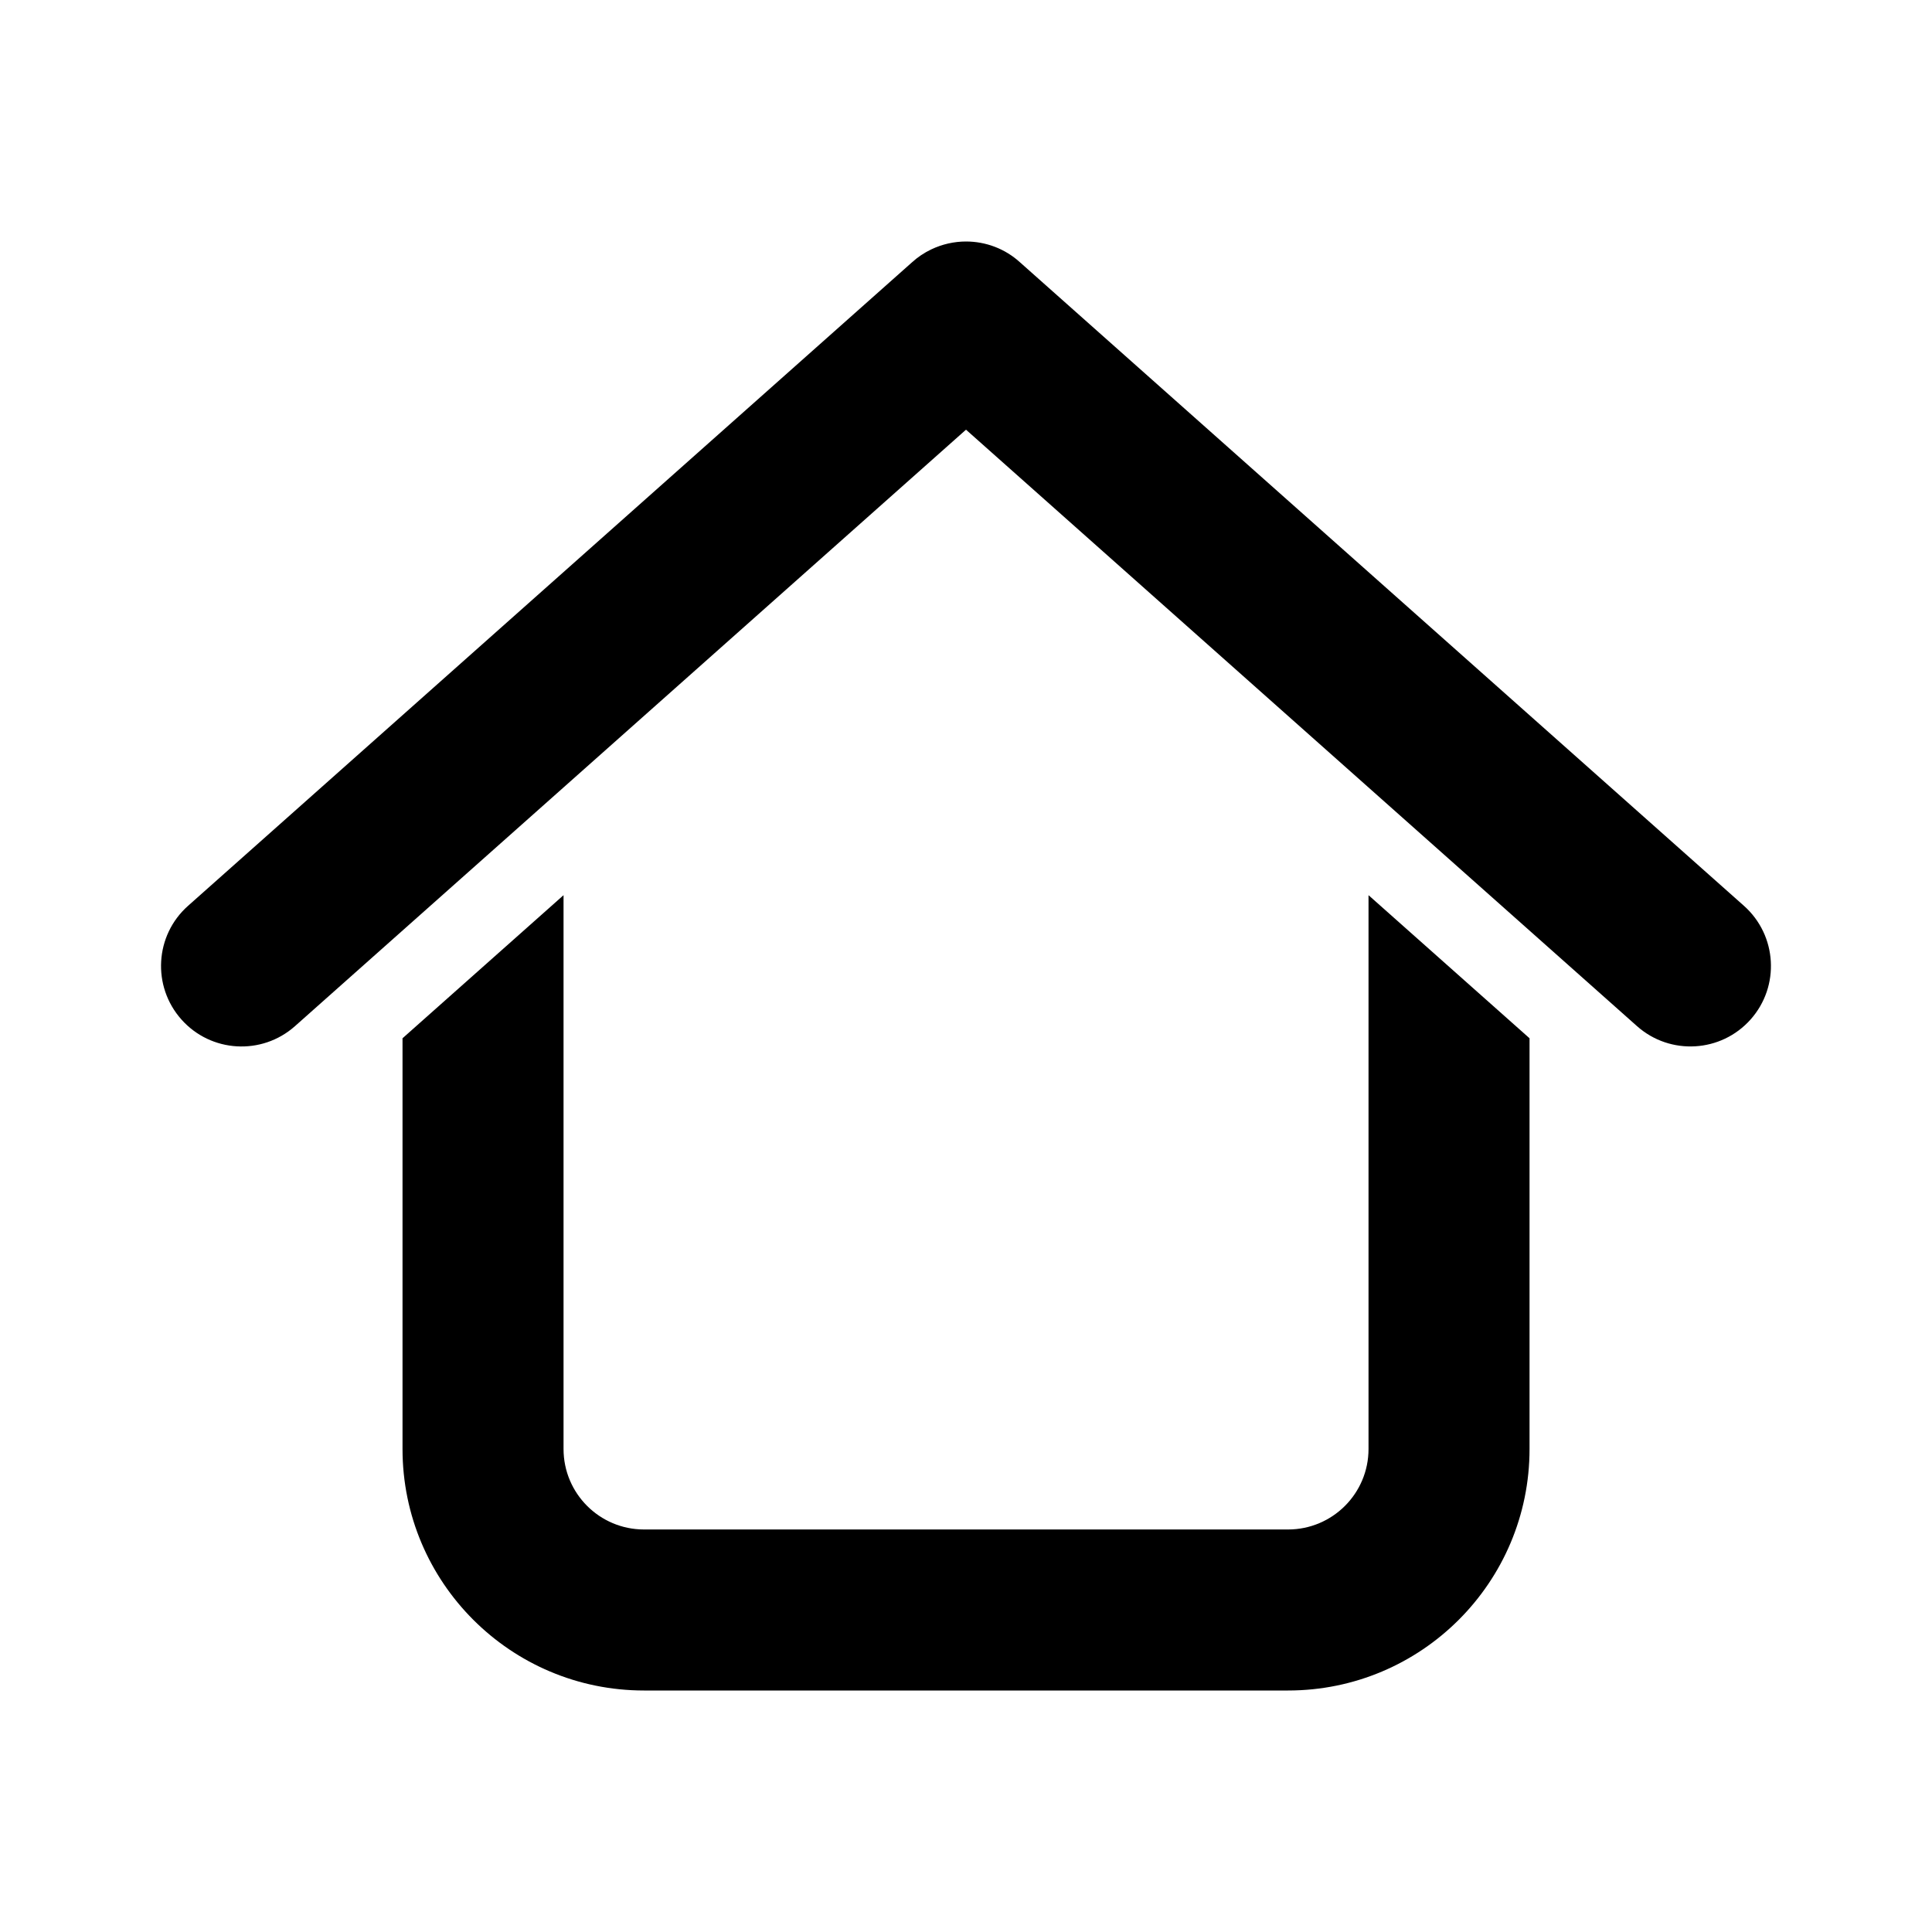 <svg height="32" viewBox="0 0 32 32" width="32" xmlns="http://www.w3.org/2000/svg"><path d="m16.898 4.348 11.987 10.655c.55.489.6 1.332.111 1.882s-1.332.6-1.882.111l-11.114-9.879-11.114 9.879c-.55.489-1.393.44-1.882-.111s-.44-1.393.111-1.882l11.987-10.655c.098-.09.207-.162.322-.217.182-.087.38-.131.576-.131.324 0 .646.117.898.348z"/><path d="m6.667 17.198v6.802c0 2.209 1.791 4 4 4h10.667c2.209 0 4-1.791 4-4v-6.803l-2.667-2.37v9.173c0 .736-.597 1.333-1.333 1.333h-10.667c-.736 0-1.333-.597-1.333-1.333v-9.173l-2.667 2.37z"/></svg>